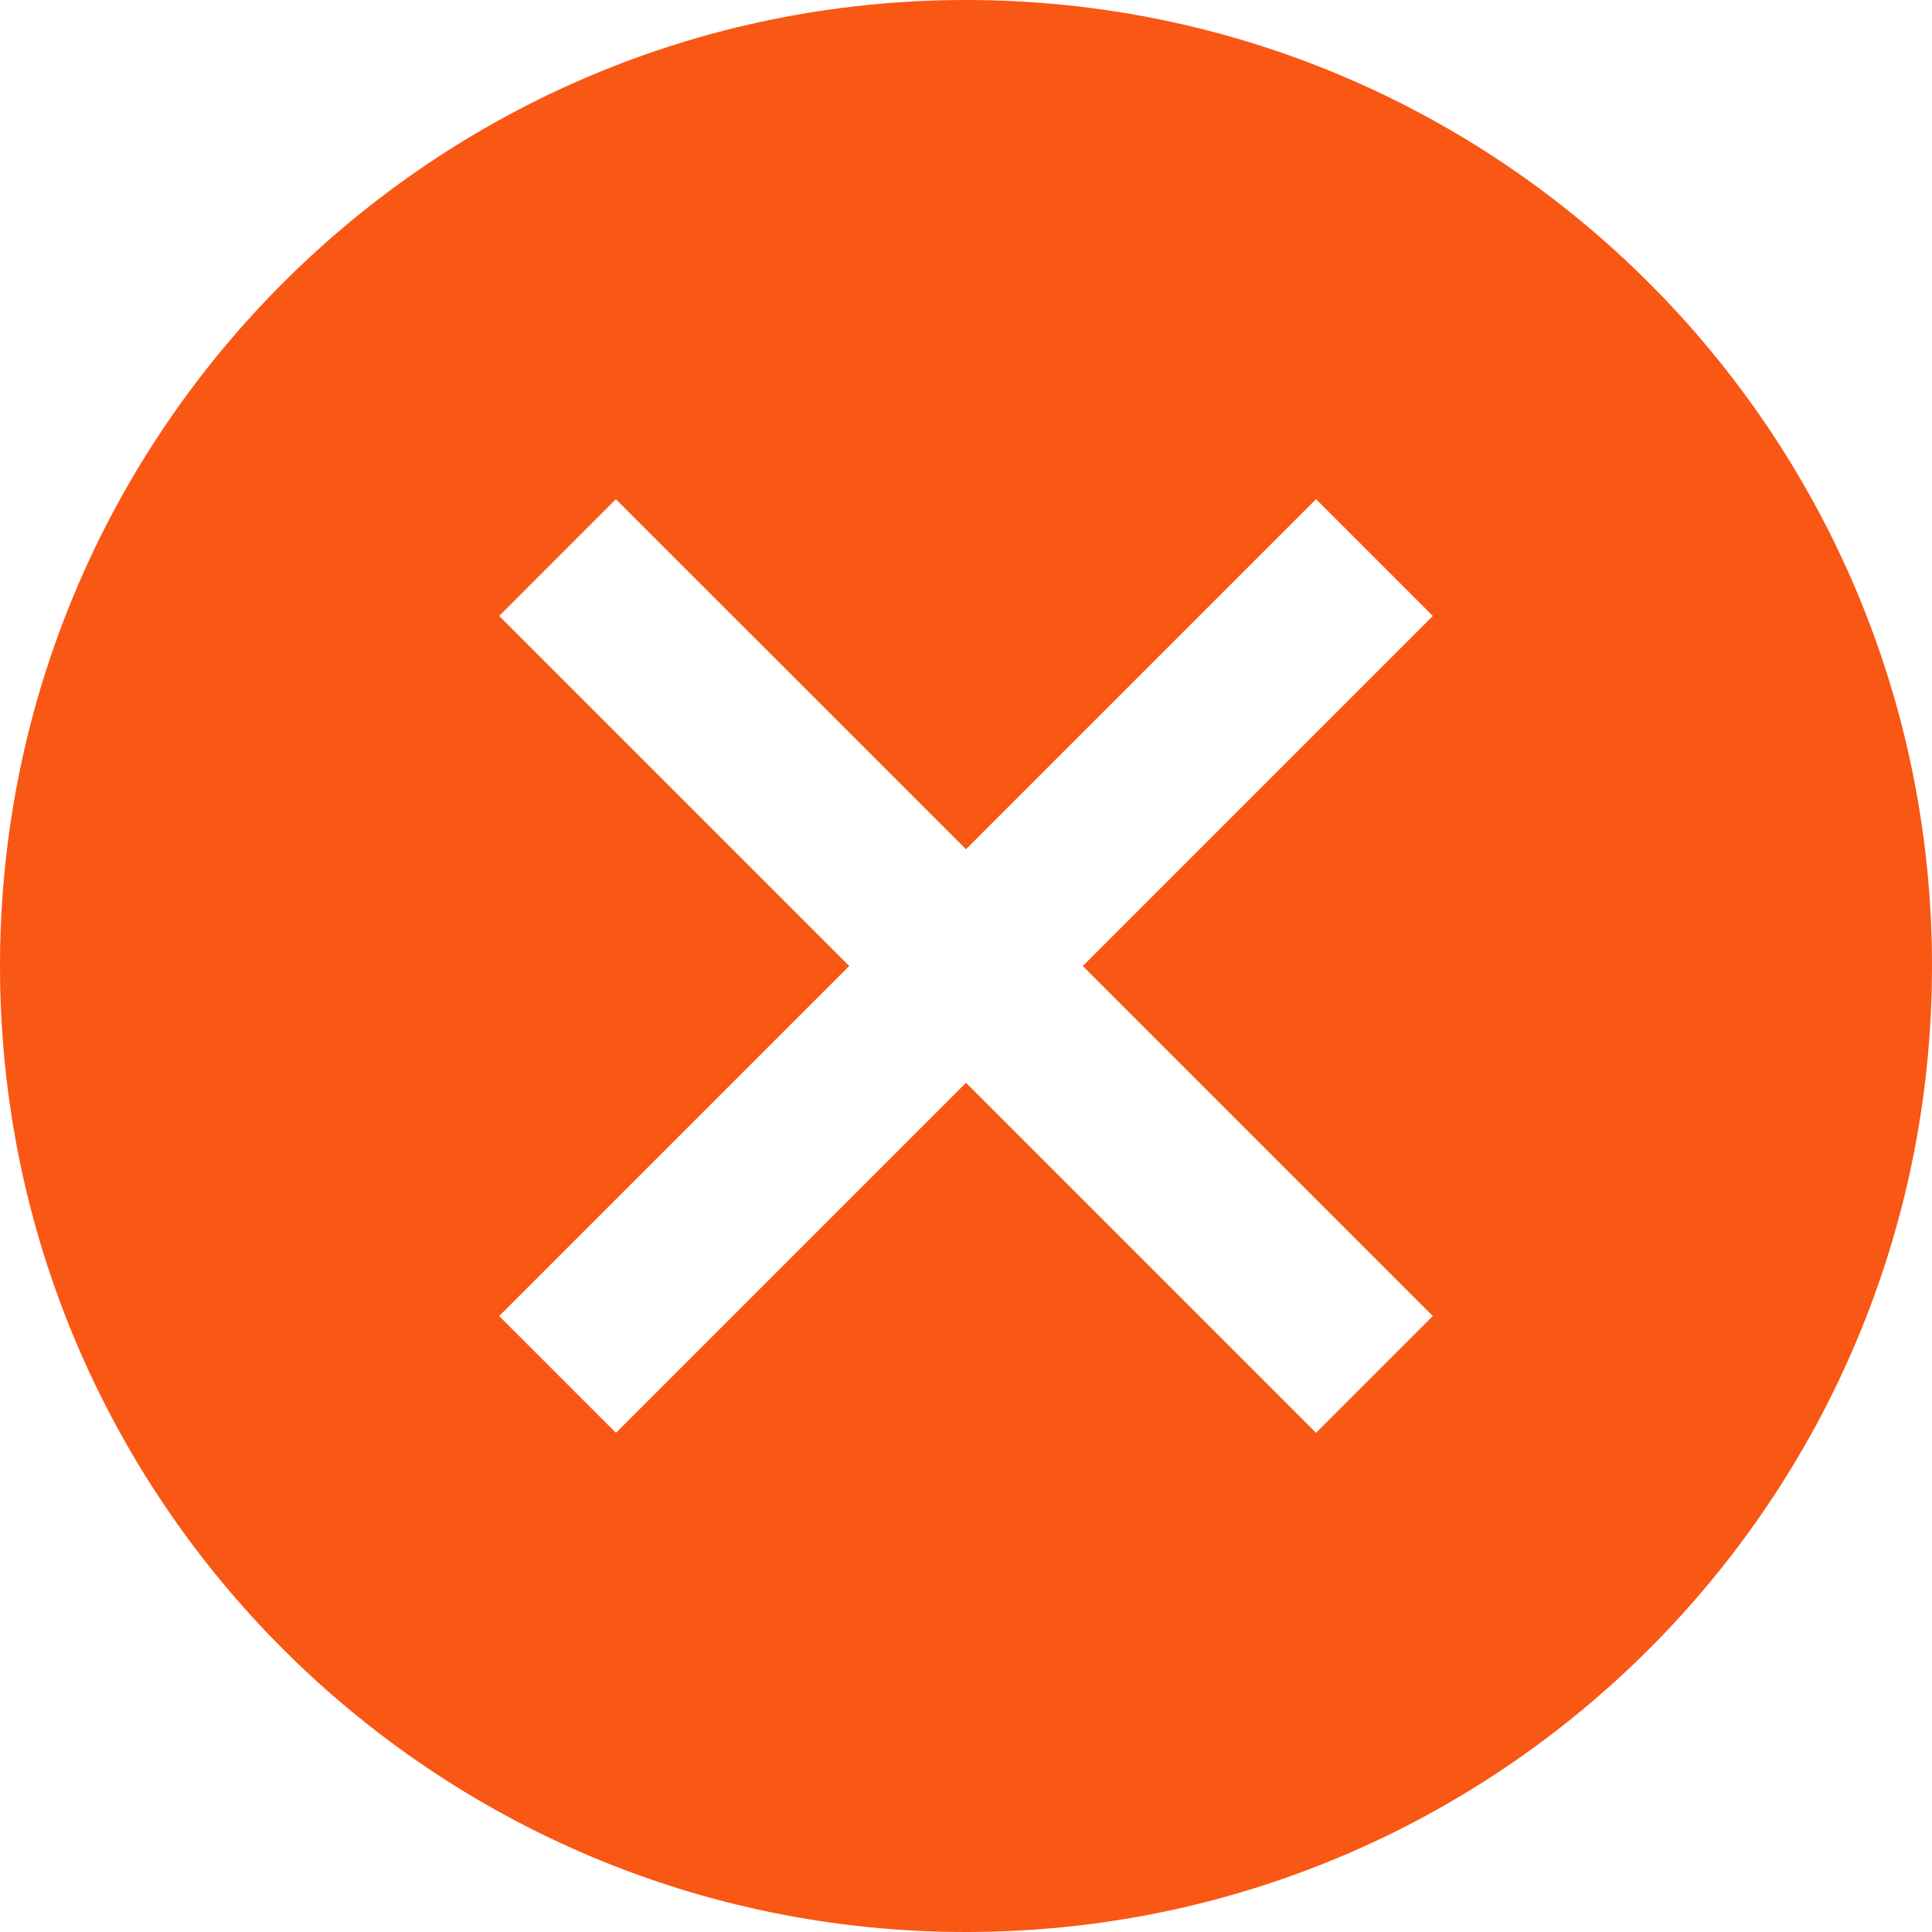 <?xml version="1.0" encoding="UTF-8"?>
<svg width="16px" height="16px" viewBox="0 0 16 16" version="1.1" xmlns="http://www.w3.org/2000/svg" xmlns:xlink="http://www.w3.org/1999/xlink">
    <!-- Generator: Sketch 49 (51002) - http://www.bohemiancoding.com/sketch -->
    <title>删除 copy</title>
    <desc>Created with Sketch.</desc>
    <defs></defs>
    <g id="Symbols" stroke="none" stroke-width="1" fill="none" fill-rule="evenodd">
        <g id="删除-copy" fill="#F95714">
            <g id="faqi/ic_delete">
                <path d="M11.866,10.899 L10.899,11.866 L8,8.967 L5.101,11.866 L4.134,10.899 L7.033,8 L4.134,5.101 L5.1,4.134 L8,7.033 L10.899,4.134 L11.866,5.101 L8.967,8 L11.866,10.899 Z M8,-0 C3.582,-0 3.72093023e-05,3.582 3.72093023e-05,8 C3.72093023e-05,12.418 3.582,16 8,16 C12.418,16 16,12.418 16,8 C16,3.582 12.418,-0 8,-0 Z"></path>
            </g>
        </g>
    </g>
</svg>